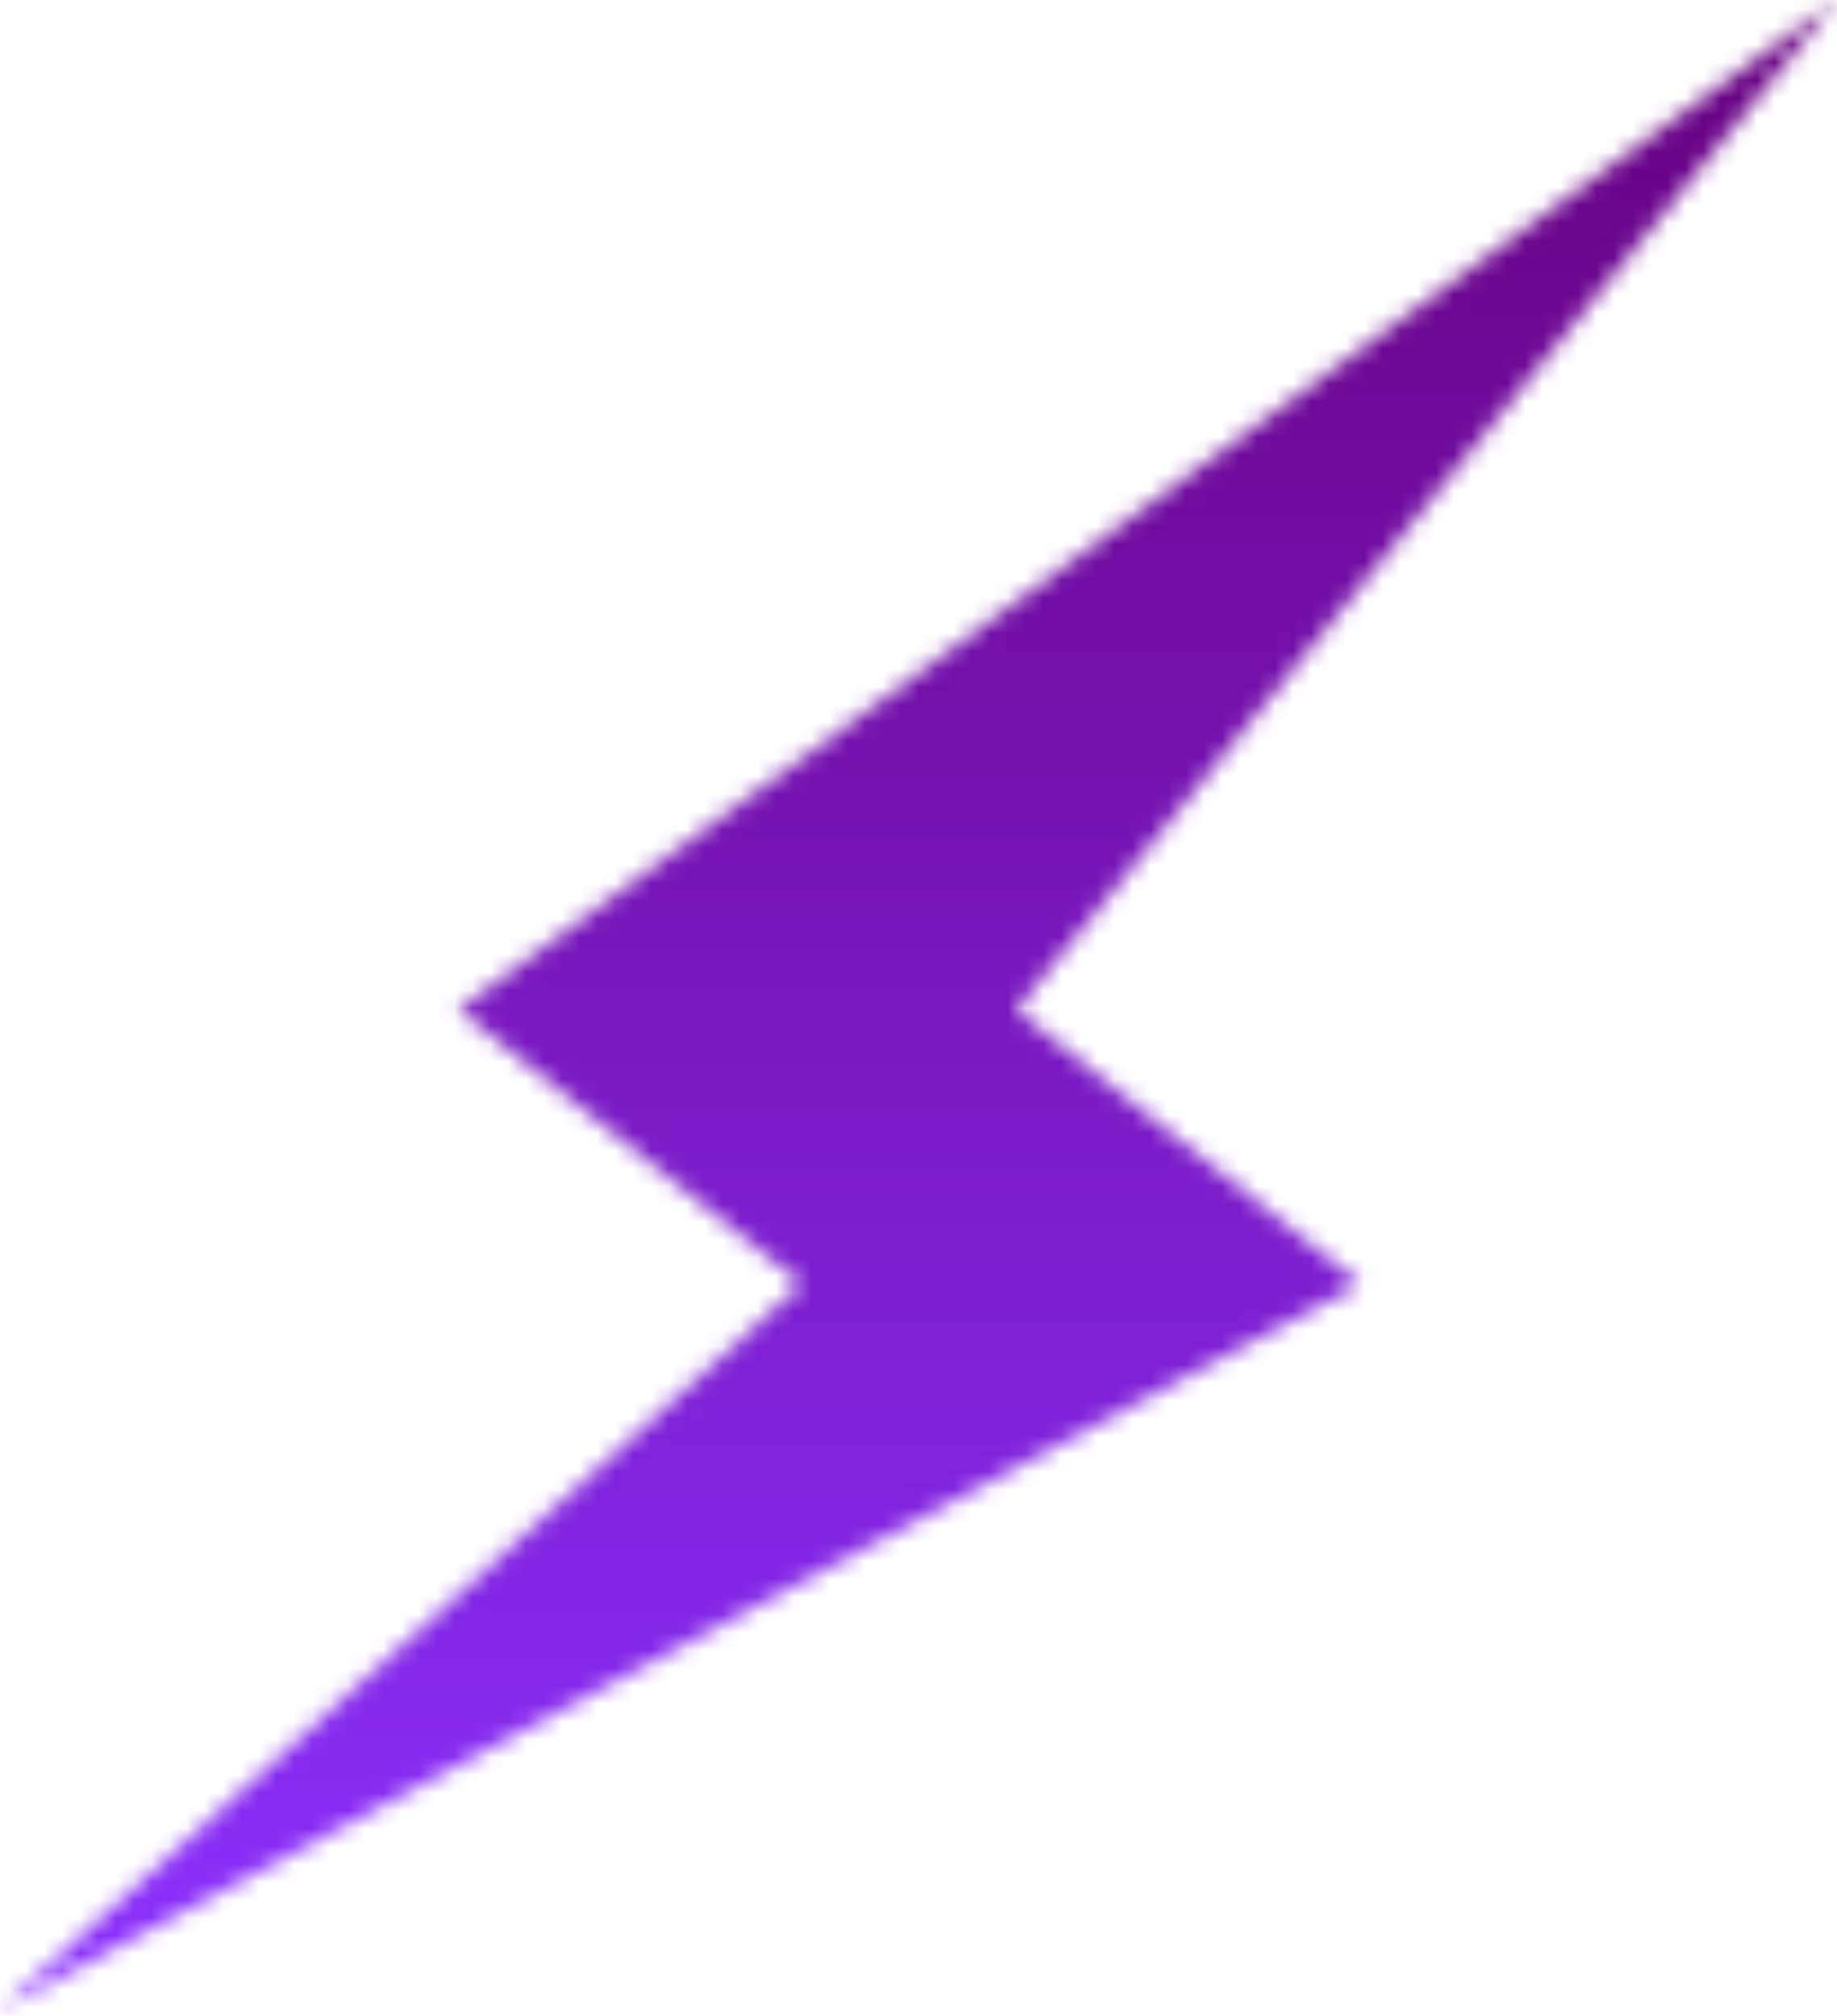 <svg width="103" height="113" viewBox="0 0 103 113" fill="none" xmlns="http://www.w3.org/2000/svg">
<mask id="path-1-inside-1_233_3278" fill="white">
<path d="M25.683 56.613L103 0L56.984 56.613L76.247 71.971L0 112.623L44.946 71.971L25.683 56.613Z"/>
</mask>
<path d="M103 0L292.343 153.9L-41.15 -196.867L103 0ZM25.683 56.613L-118.467 -140.255L-376.064 48.363L-126.428 247.396L25.683 56.613ZM44.946 71.971L208.622 252.93L421.645 60.251L197.056 -118.813L44.946 71.971ZM0 112.623L-163.676 -68.335L114.797 327.932L0 112.623ZM76.247 71.971L191.044 287.279L518.629 112.619L228.357 -118.813L76.247 71.971ZM56.984 56.613L-132.359 -97.287L-287.714 93.847L-95.126 247.396L56.984 56.613ZM-41.15 -196.867L-118.467 -140.255L169.833 253.48L247.15 196.867L-41.15 -196.867ZM-126.428 247.396L-107.165 262.754L197.056 -118.813L177.794 -134.171L-126.428 247.396ZM-118.731 -108.988L-163.676 -68.335L163.676 293.582L208.622 252.93L-118.731 -108.988ZM114.797 327.932L191.044 287.279L-38.55 -143.338L-114.797 -102.685L114.797 327.932ZM228.357 -118.813L209.095 -134.171L-95.126 247.396L-75.864 262.754L228.357 -118.813ZM246.327 210.513L292.343 153.9L-86.343 -153.9L-132.359 -97.287L246.327 210.513Z" fill="url(#paint0_linear_233_3278)" mask="url(#path-1-inside-1_233_3278)"/>
<defs>
<linearGradient id="paint0_linear_233_3278" x1="51.5" y1="0" x2="51.5" y2="112.623" gradientUnits="userSpaceOnUse">
<stop stop-color="#66007F"/>
<stop offset="1" stop-color="#8B30FF"/>
</linearGradient>
</defs>
</svg>
